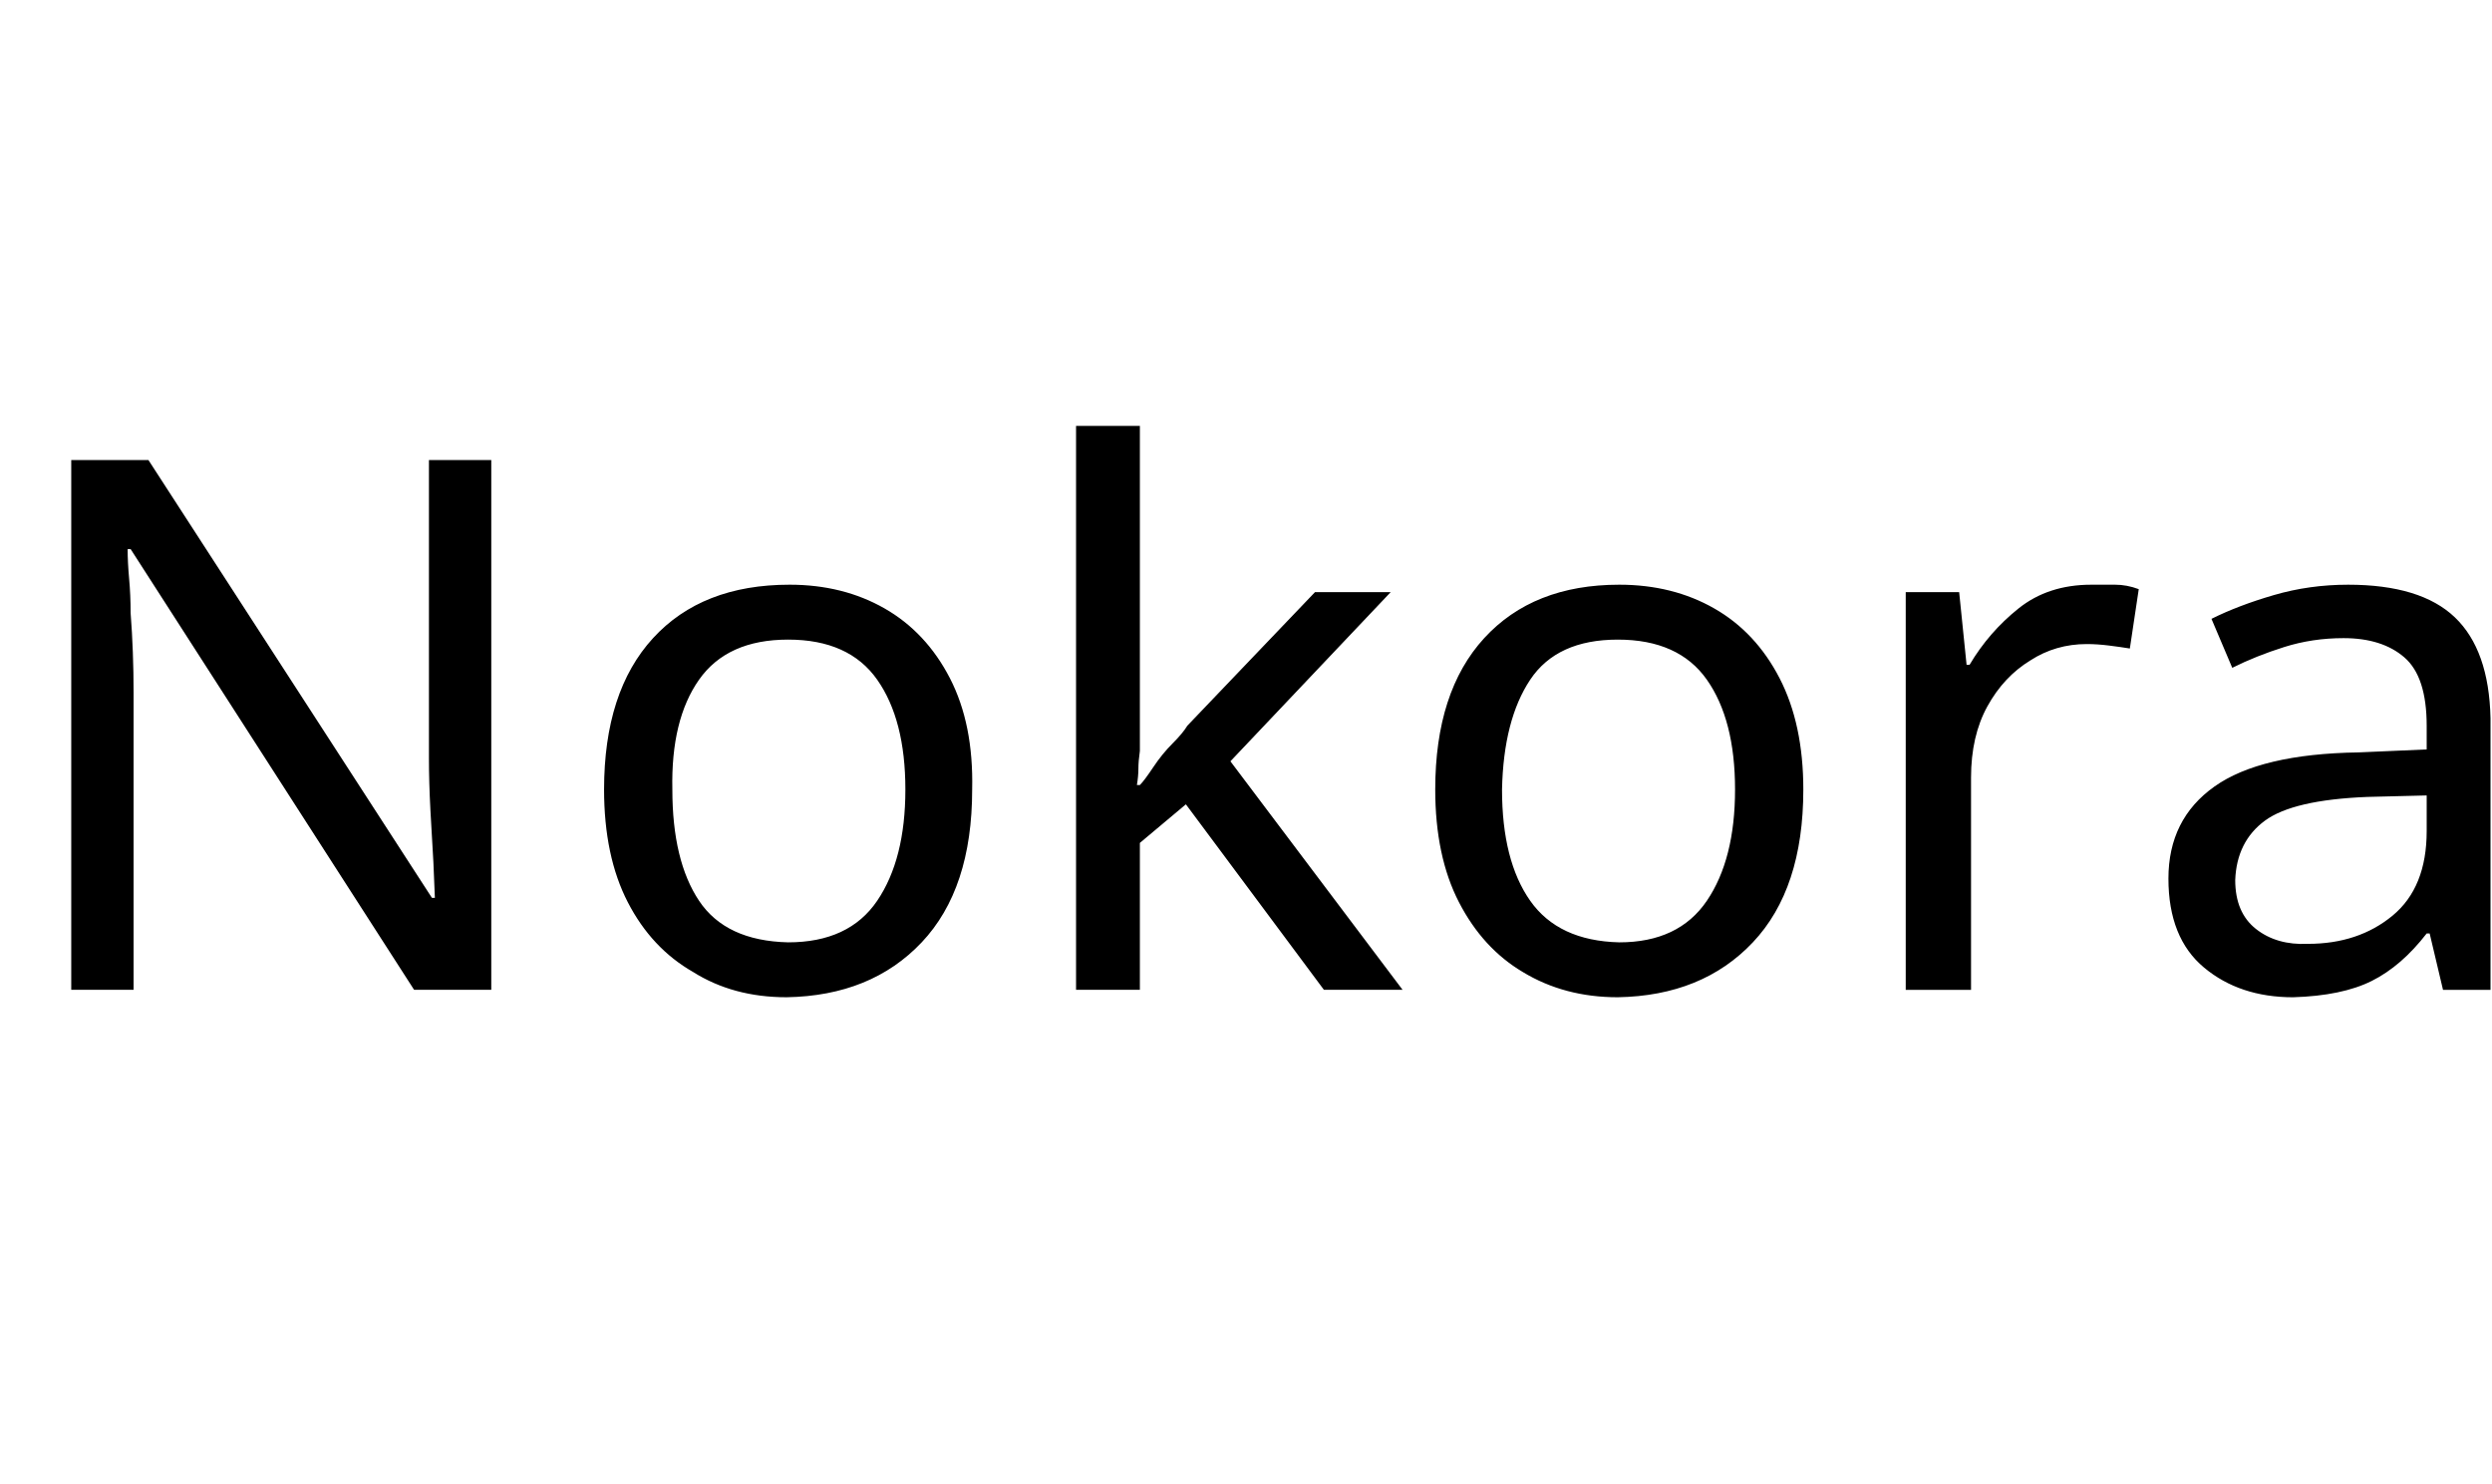 <svg id="fnt-Nokora" viewBox="0 0 1679 1000" xmlns="http://www.w3.org/2000/svg"><path id="nokora" class="f" d="M289 511v-201h42v357h-52l-191-297h-2q0 9 1 20t1 23q2 26 2 54v200h-42v-357h52l191 295h2l-1-24q-1-16-2-35t-1-35m366 21q0 67-34 103t-91 37q-36 0-63-17-28-16-44-47t-16-76q0-66 33-102t92-36q36 0 64 16 28 16 44 47t15 75m-202 0q0 48 18 75t60 28q41 0 60-28t19-75q0-47-19-74t-60-27-60 27-18 74m315 36v99h-43v-380h43v198q0 8 0 21-1 7-1 12t-1 11h2q3-3 9-12t13-16 10-12l86-90h51l-108 114 116 154h-53l-93-125-31 26m447-36q0 67-34 103t-91 37q-36 0-64-17-27-16-43-47t-16-76q0-66 33-102t91-36q36 0 64 16 28 16 44 47t16 75m-203 0q0 48 19 75t60 28q40 0 59-28t19-75q0-47-19-74t-60-27-59 27-19 74m397-138q8 0 16 0t16 3l-6 40q-6-1-14-2t-15-1q-21 0-38 11-18 11-29 31t-11 48v143h-44v-268h36l5 49h2q13-22 33-38t49-16m173 0q49 0 72 22t24 68v183h-32l-9-38h-2q-17 22-37 32t-53 11q-36 0-60-20t-24-60q0-40 31-62t97-23l46-2v-16q0-33-15-46t-41-13q-21 0-40 6t-35 14l-14-33q18-9 42-16t50-7m53 166v-24l-40 1q-50 2-69 16t-20 40q0 22 14 33t35 10q34 0 57-19t23-57" />
</svg>